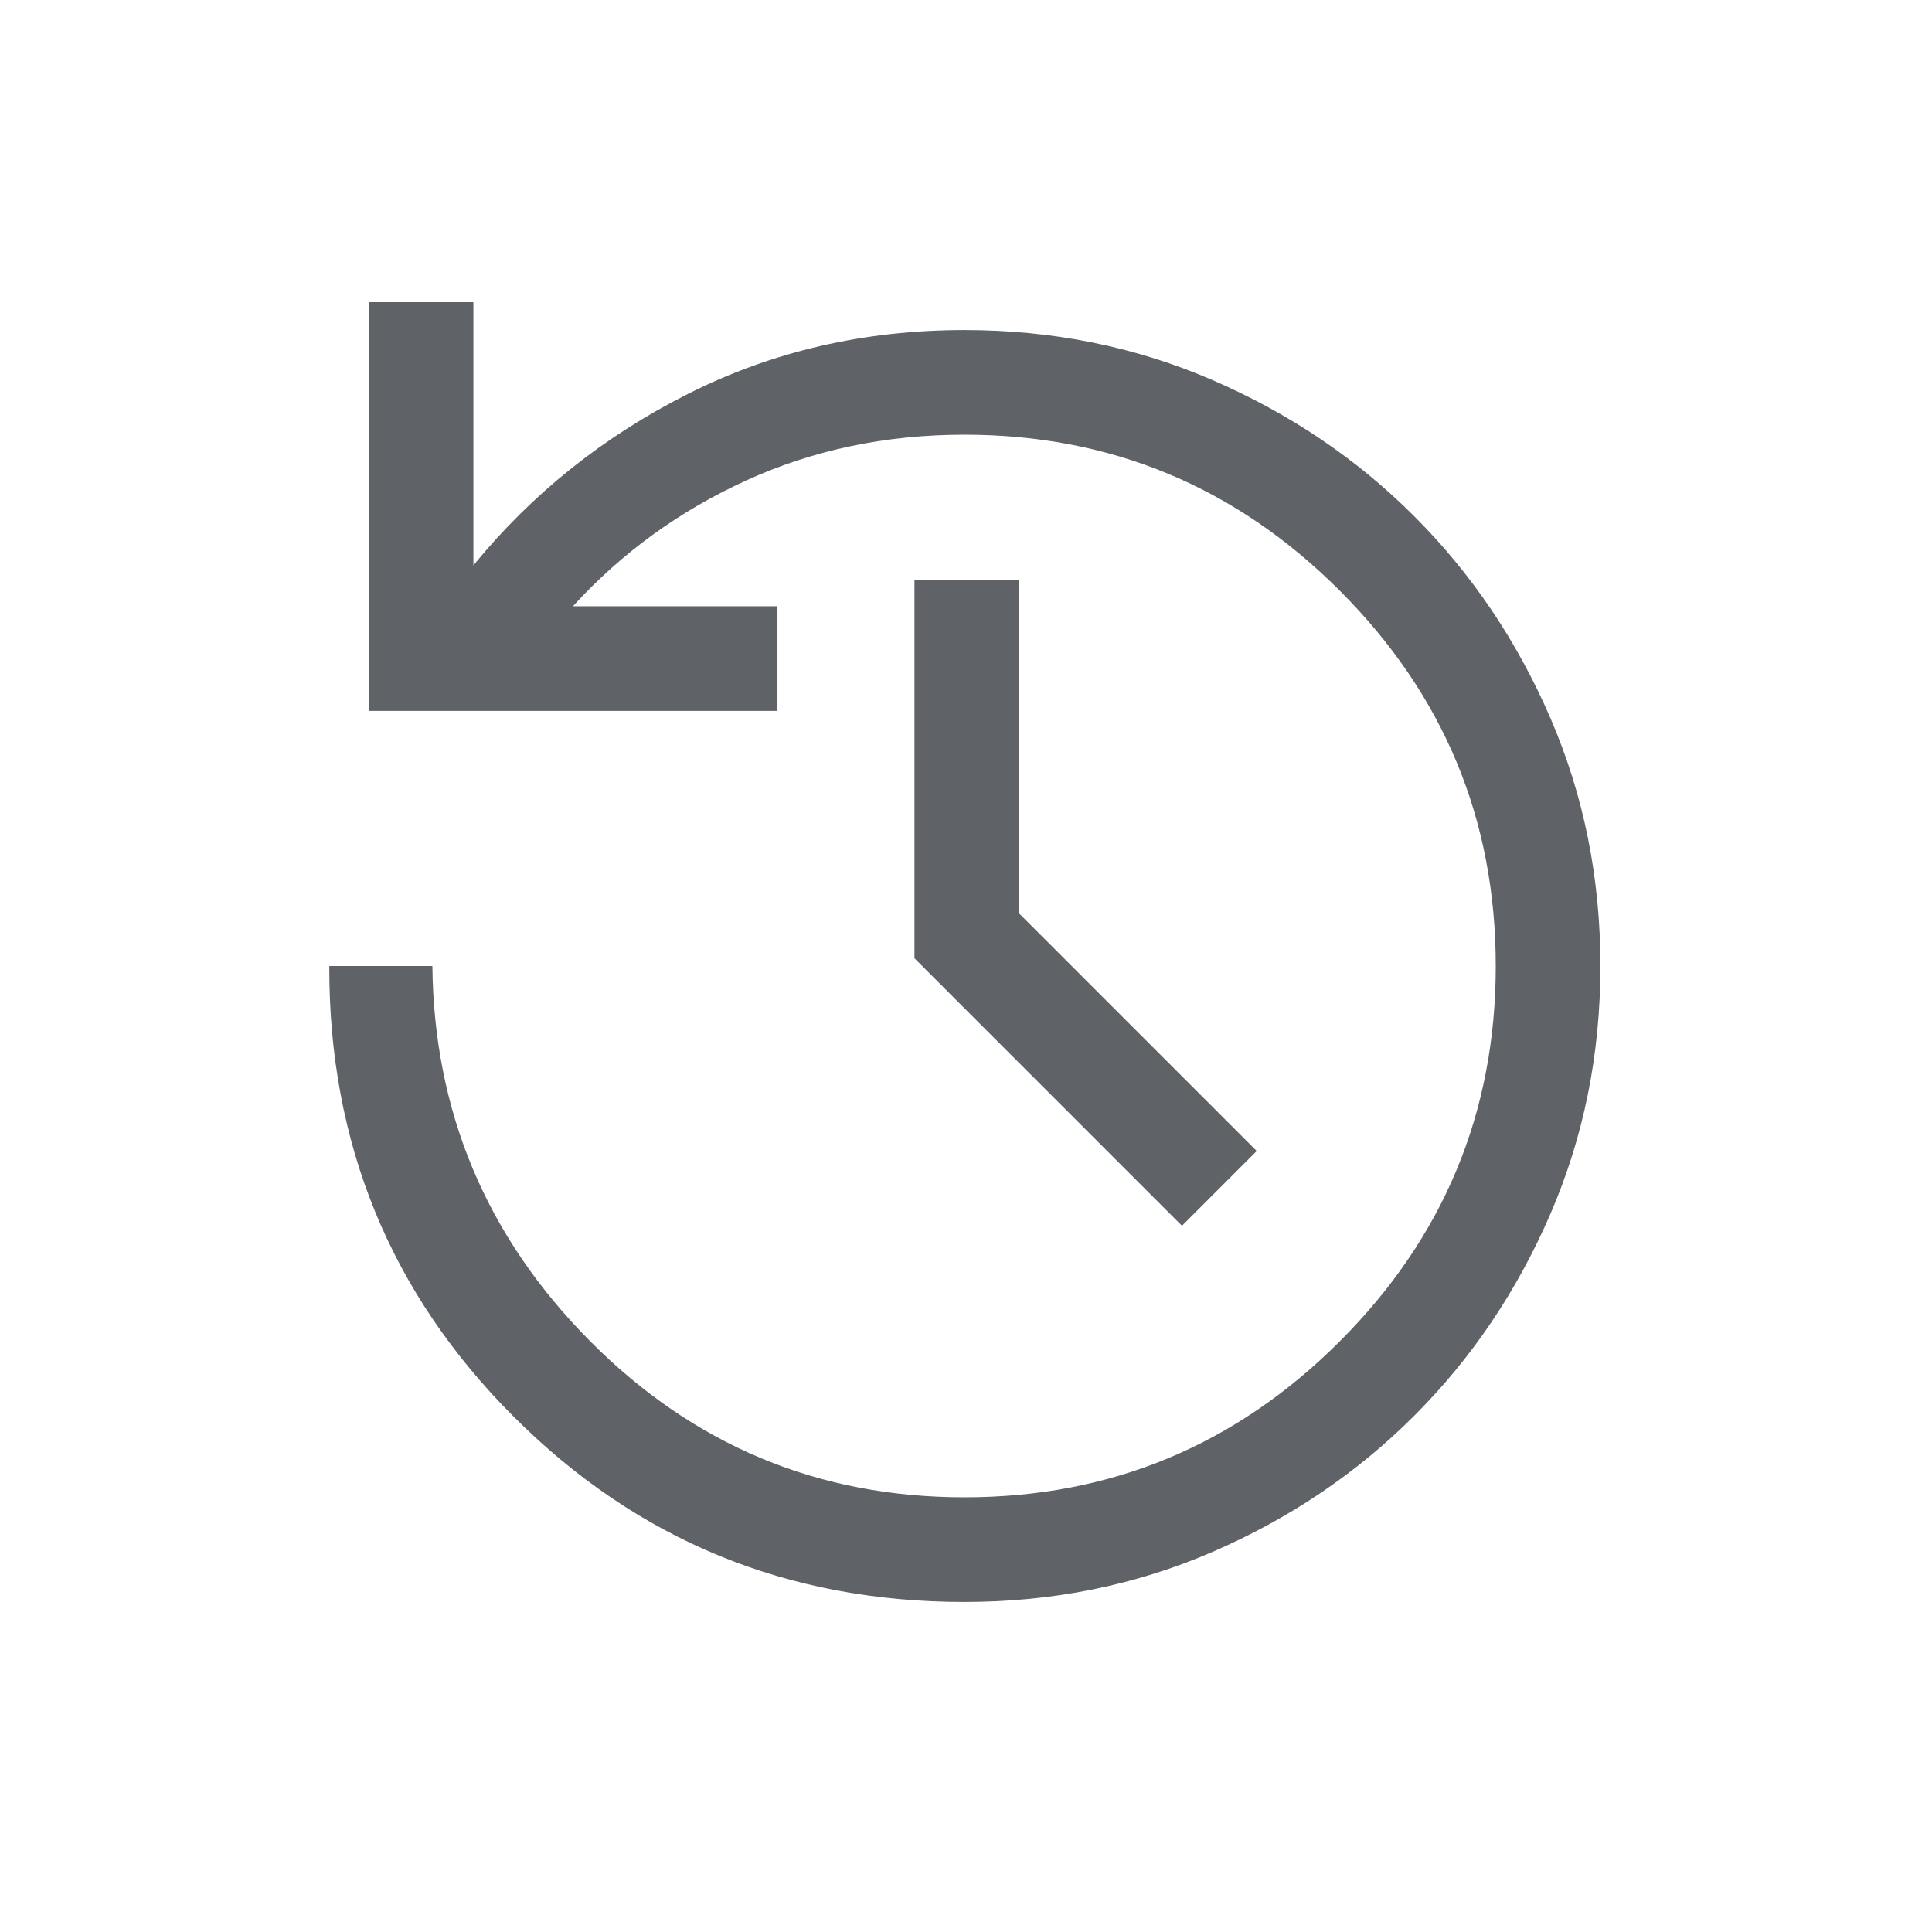 <svg xmlns="http://www.w3.org/2000/svg" height="20px" viewBox="0 -960 960 960" width="20px"
  fill="#5f6368">
  <path
    d="M479.23-164q-131.92 0-223.96-92.04-92.04-92.04-91.65-223.96h51.23q1.15 108.62 78.27 186.31Q370.23-216 479.23-216q109 0 186.5-77.5t77.5-186.5q0-109-77.5-186.5T479.23-744q-58.54 0-108.39 22.72-49.86 22.71-86.15 62.51h101.62v52H183.23v-203.08h52v130.77q43.69-53.46 106.62-85.19Q404.77-796 479.23-796q65.77 0 123.25 24.87 57.48 24.87 100.24 67.64 42.77 42.76 67.64 100.24 24.87 57.48 24.87 123.25 0 65.77-24.87 123.25-24.87 57.48-67.64 100.24-42.76 42.77-100.24 67.64Q545-164 479.23-164Zm108.08-186.92L454.39-483.85V-672h51.99v165.85l118.08 118.07-37.15 37.16Z" />
</svg>
